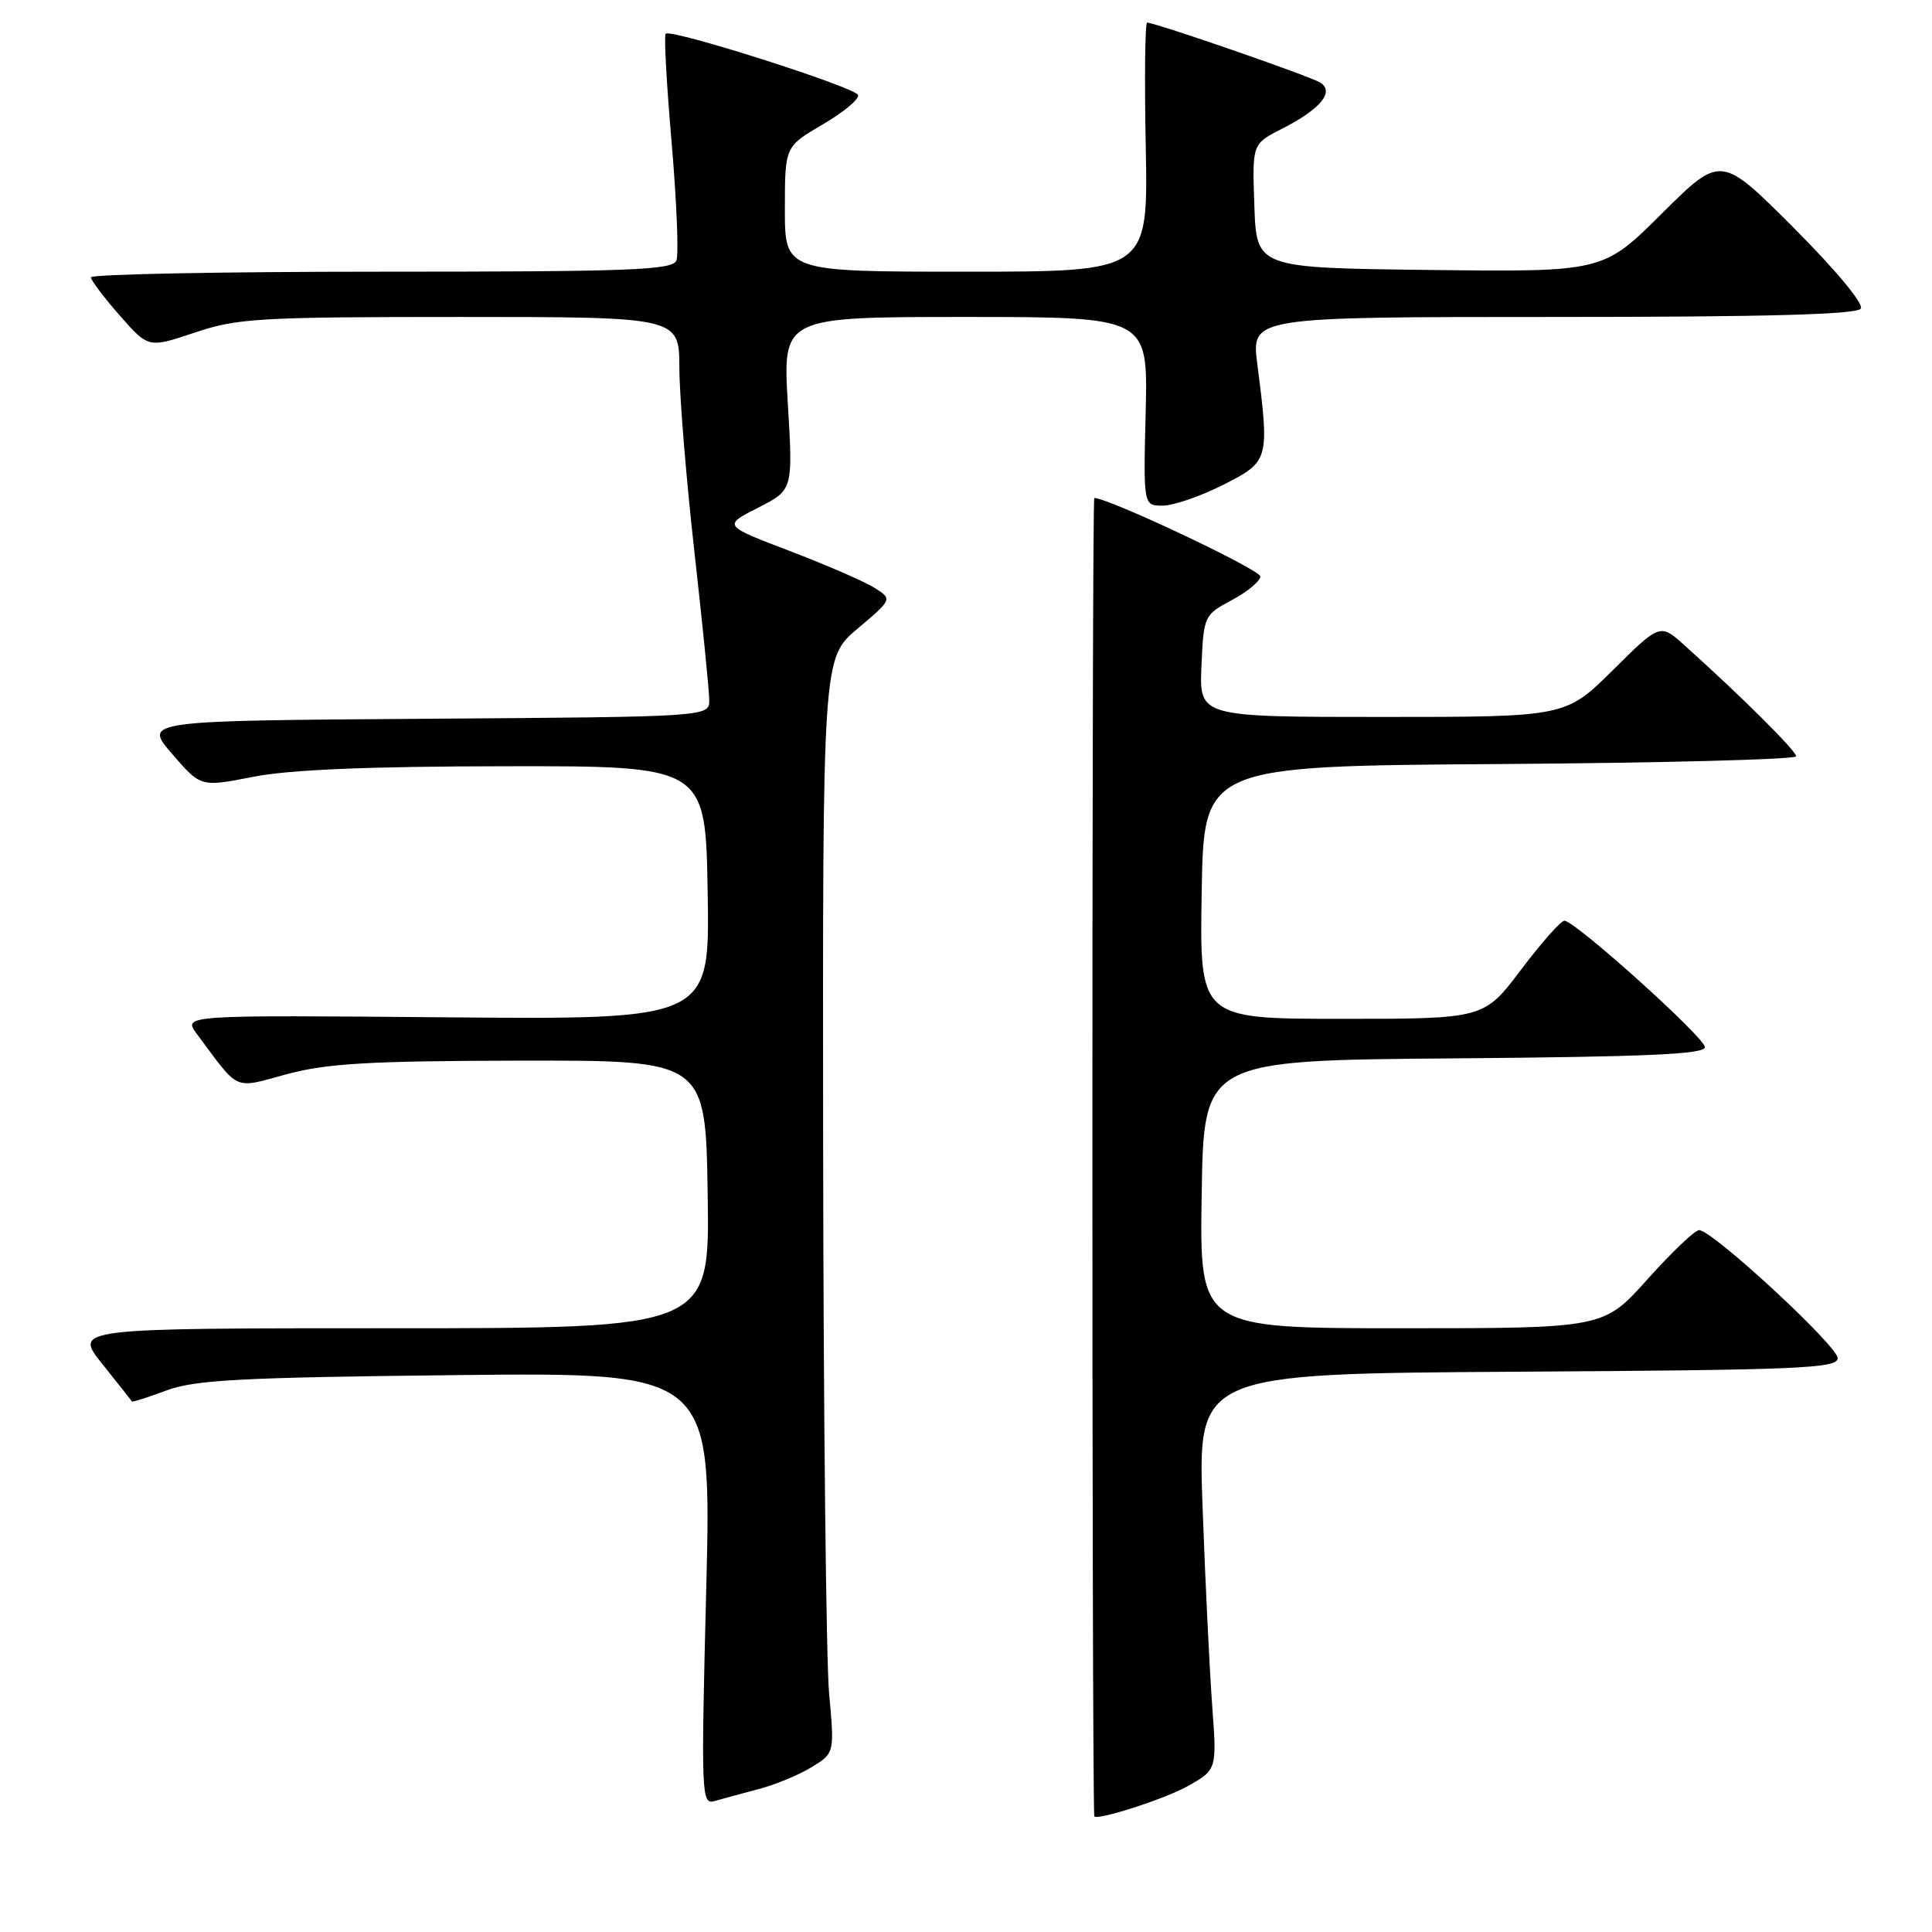 <?xml version="1.0" encoding="UTF-8" standalone="no"?>
<!DOCTYPE svg PUBLIC "-//W3C//DTD SVG 1.1//EN" "http://www.w3.org/Graphics/SVG/1.1/DTD/svg11.dtd" >
<svg xmlns="http://www.w3.org/2000/svg" xmlns:xlink="http://www.w3.org/1999/xlink" version="1.1" viewBox="0 0 256 256">
 <g >
 <path fill="currentColor"
d=" M 157.33 236.70 C 161.25 234.50 161.25 234.50 160.62 226.00 C 160.28 221.32 159.70 209.52 159.35 199.76 C 158.70 182.02 158.70 182.02 201.10 181.76 C 238.49 181.53 243.50 181.32 243.50 179.96 C 243.50 178.34 226.90 163.00 225.15 163.00 C 224.58 163.00 221.51 165.92 218.31 169.50 C 212.50 176.00 212.50 176.00 185.73 176.00 C 158.95 176.00 158.95 176.00 159.23 158.25 C 159.50 140.50 159.50 140.50 192.75 140.24 C 218.41 140.03 225.98 139.69 225.91 138.74 C 225.81 137.40 208.69 122.00 207.29 122.00 C 206.83 122.00 204.24 124.92 201.54 128.50 C 196.63 135.00 196.63 135.00 177.79 135.00 C 158.95 135.00 158.95 135.00 159.23 118.25 C 159.50 101.50 159.50 101.50 198.75 101.24 C 220.34 101.09 238.00 100.63 238.00 100.21 C 238.00 99.49 230.72 92.25 223.23 85.53 C 219.97 82.59 219.97 82.59 213.71 88.80 C 207.45 95.00 207.45 95.00 183.18 95.00 C 158.91 95.00 158.91 95.00 159.20 88.25 C 159.50 81.58 159.54 81.48 163.25 79.50 C 165.31 78.40 167.00 76.99 167.00 76.38 C 167.00 75.48 146.84 65.96 145.00 65.99 C 144.67 66.00 144.66 231.95 144.99 240.64 C 145.02 241.37 154.27 238.41 157.33 236.70 Z  M 100.50 237.07 C 102.70 236.50 105.87 235.18 107.54 234.16 C 110.58 232.29 110.58 232.29 109.86 224.39 C 109.47 220.05 109.11 187.41 109.07 151.85 C 109.00 87.21 109.00 87.21 113.63 83.30 C 118.25 79.40 118.25 79.40 115.88 77.89 C 114.57 77.07 109.52 74.87 104.65 73.01 C 95.80 69.64 95.80 69.64 100.44 67.28 C 105.08 64.92 105.08 64.92 104.39 53.46 C 103.71 42.00 103.71 42.00 127.91 42.00 C 152.11 42.00 152.11 42.00 151.81 54.50 C 151.50 67.00 151.50 67.00 154.07 67.00 C 155.48 67.00 159.08 65.76 162.07 64.25 C 168.17 61.16 168.23 60.95 166.60 48.25 C 165.80 42.00 165.80 42.00 205.84 42.00 C 234.19 42.00 246.08 41.67 246.57 40.89 C 246.97 40.24 243.19 35.71 237.64 30.15 C 228.02 20.53 228.02 20.53 220.22 28.28 C 212.42 36.04 212.42 36.04 189.46 35.77 C 166.50 35.50 166.50 35.50 166.21 27.29 C 165.92 19.08 165.92 19.08 169.78 17.11 C 174.97 14.47 176.88 12.17 174.94 10.94 C 173.60 10.10 153.11 3.00 152.00 3.00 C 151.72 3.00 151.64 10.42 151.82 19.50 C 152.13 36.00 152.13 36.00 128.07 36.00 C 104.00 36.00 104.00 36.00 104.00 27.71 C 104.00 19.42 104.00 19.42 109.01 16.49 C 111.77 14.88 113.88 13.13 113.70 12.59 C 113.35 11.56 88.90 3.77 88.20 4.47 C 87.97 4.69 88.33 11.21 89.00 18.95 C 89.66 26.69 89.95 33.70 89.63 34.51 C 89.14 35.79 83.69 36.00 50.53 36.00 C 29.34 36.00 12.02 36.34 12.04 36.75 C 12.07 37.16 13.79 39.44 15.88 41.82 C 19.67 46.13 19.67 46.13 25.80 44.07 C 31.44 42.17 34.27 42.00 60.97 42.00 C 90.00 42.00 90.00 42.00 90.02 48.75 C 90.03 52.46 90.92 63.38 92.00 73.00 C 93.08 82.62 93.97 91.51 93.98 92.74 C 94.00 94.98 94.00 94.98 56.51 95.24 C 19.01 95.50 19.01 95.50 22.81 99.90 C 26.60 104.30 26.60 104.30 33.55 102.93 C 38.34 101.99 48.74 101.55 67.00 101.53 C 93.50 101.50 93.50 101.50 93.77 118.30 C 94.05 135.10 94.05 135.10 59.13 134.80 C 24.22 134.50 24.22 134.50 26.08 137.00 C 31.84 144.73 30.82 144.27 38.03 142.33 C 43.33 140.90 48.94 140.58 69.00 140.54 C 93.50 140.50 93.50 140.50 93.77 158.25 C 94.05 176.00 94.05 176.00 51.90 176.00 C 9.76 176.00 9.76 176.00 13.57 180.75 C 15.66 183.36 17.42 185.59 17.48 185.71 C 17.53 185.82 19.59 185.16 22.04 184.25 C 25.79 182.84 31.87 182.52 60.40 182.21 C 94.30 181.84 94.30 181.84 93.58 210.51 C 92.89 237.96 92.93 239.16 94.68 238.65 C 95.68 238.36 98.30 237.65 100.50 237.07 Z "/>
</g>
</svg>